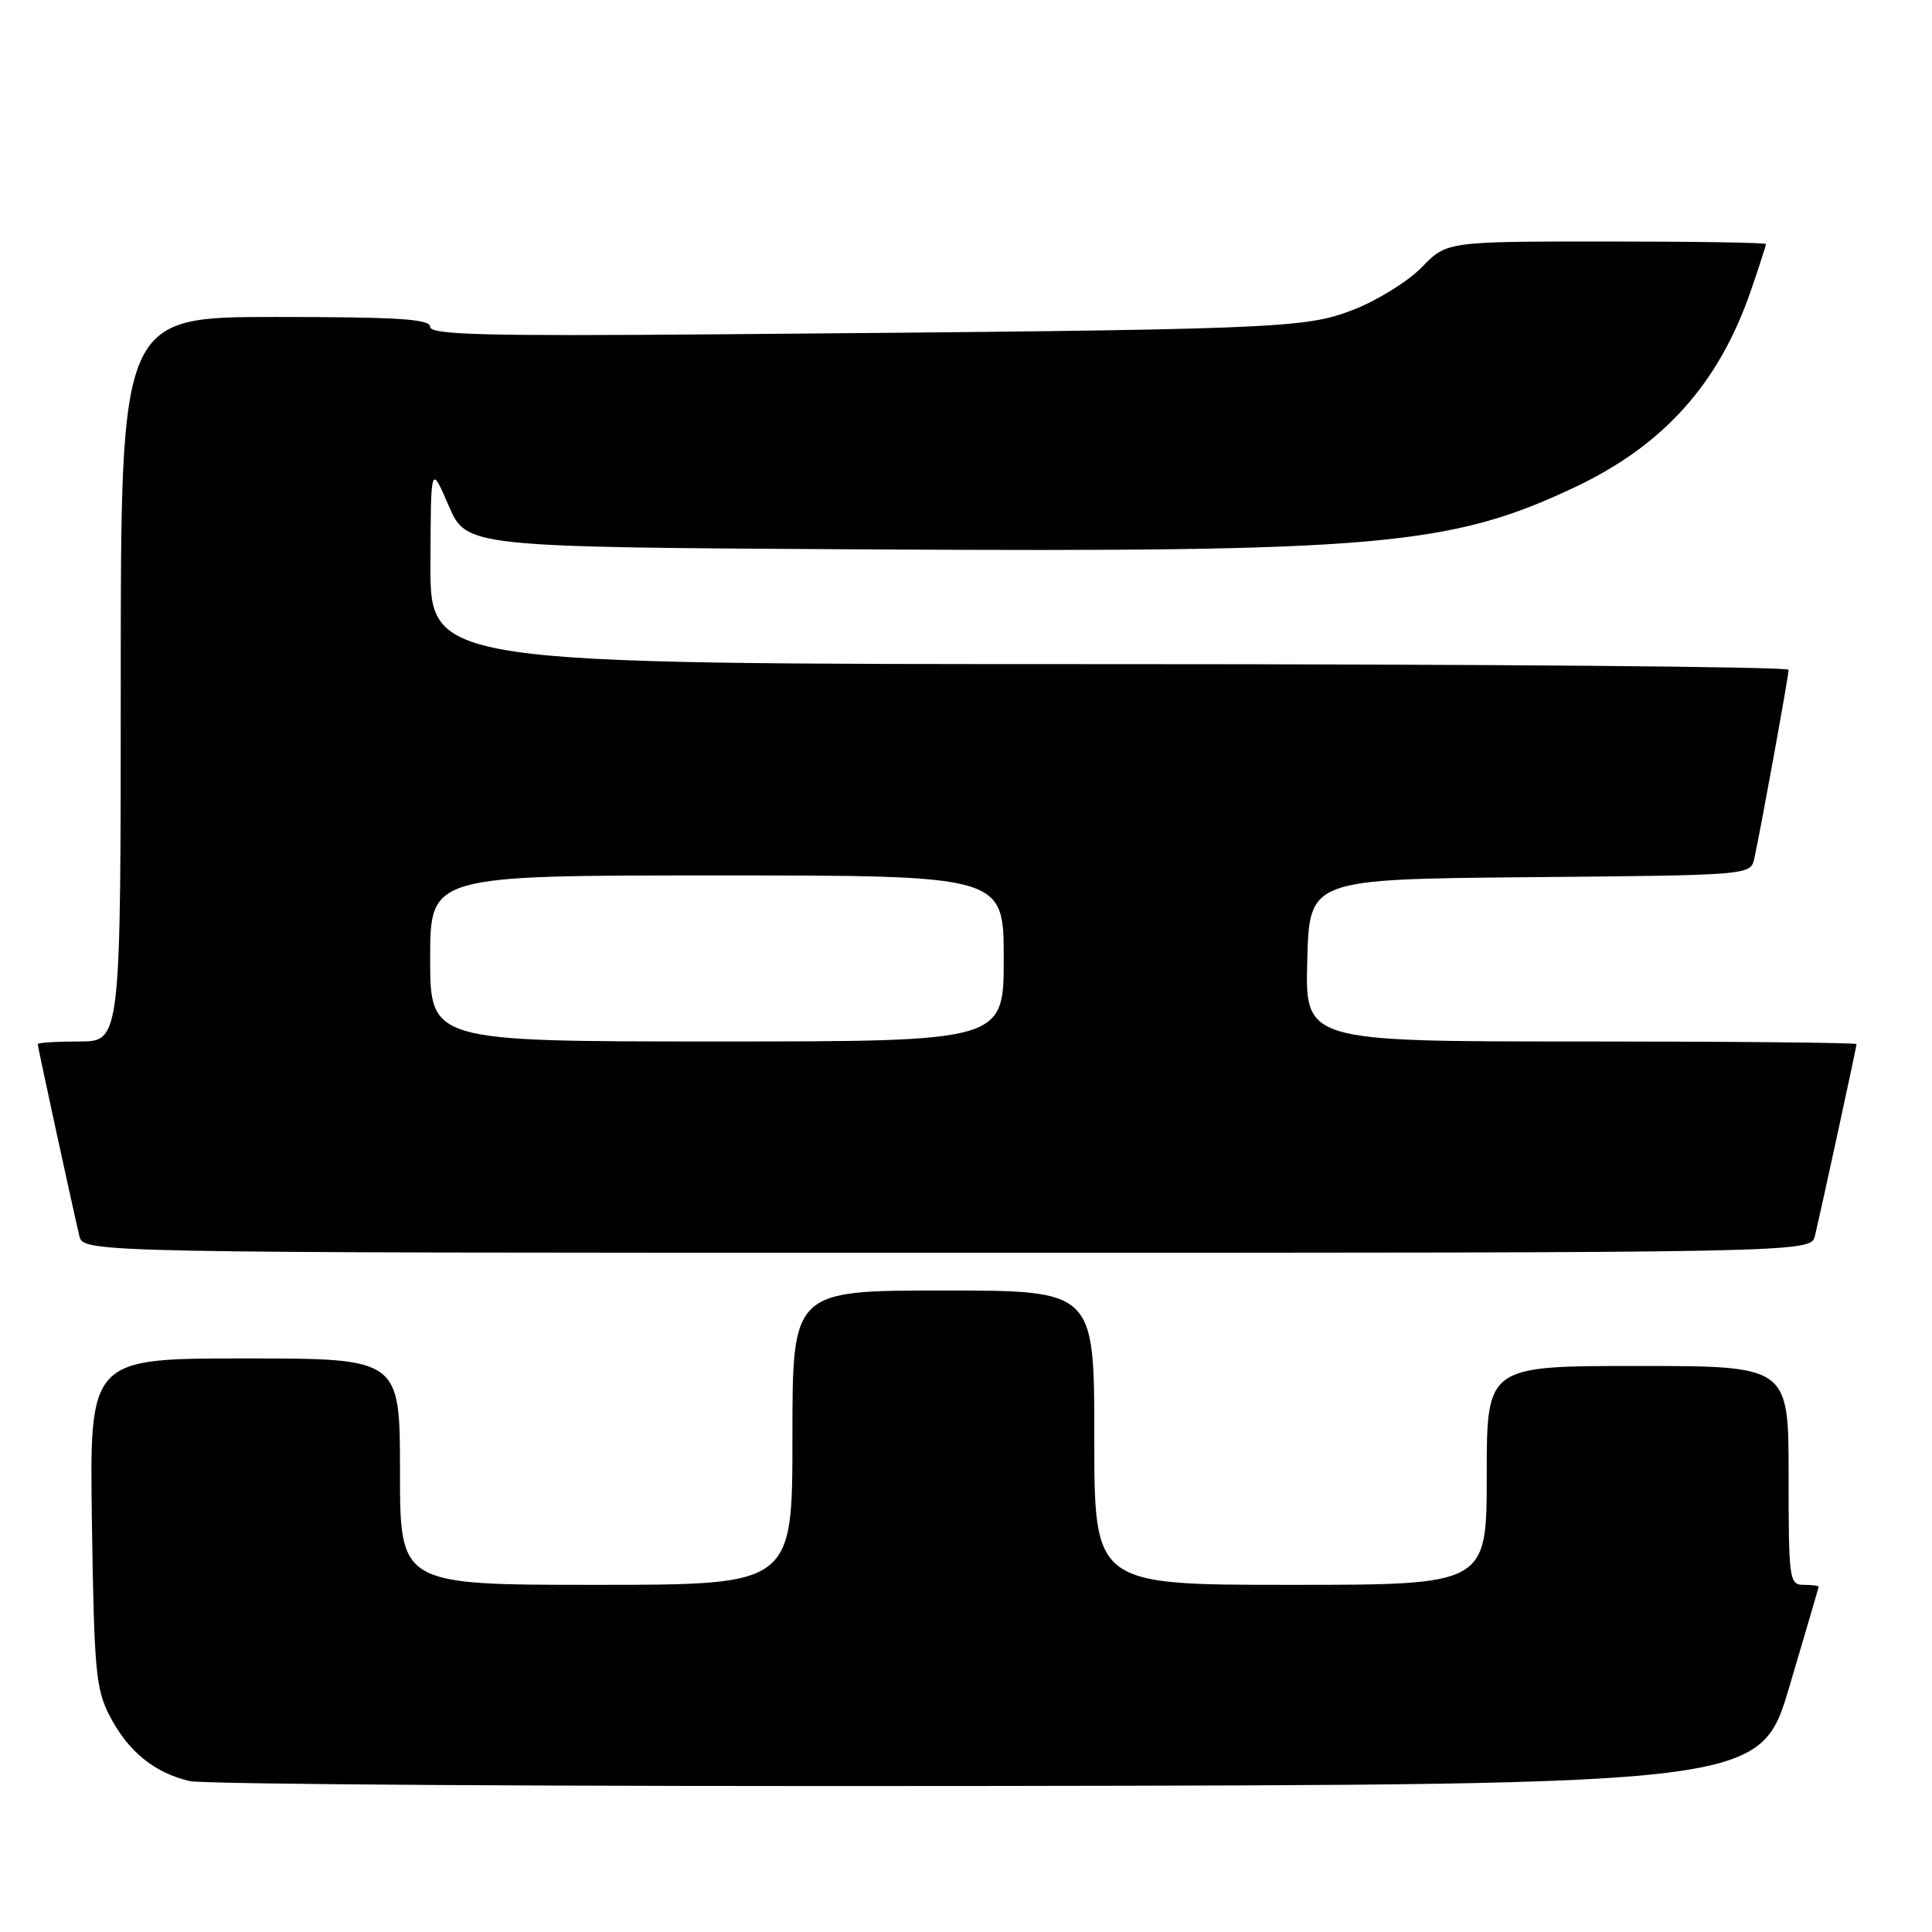 <?xml version="1.0" encoding="UTF-8" standalone="no"?>
<!DOCTYPE svg PUBLIC "-//W3C//DTD SVG 1.1//EN" "http://www.w3.org/Graphics/SVG/1.1/DTD/svg11.dtd" >
<svg xmlns="http://www.w3.org/2000/svg" xmlns:xlink="http://www.w3.org/1999/xlink" version="1.1" viewBox="0 0 256 256">
 <g >
 <path fill="currentColor"
d=" M 237.10 223.50 C 239.22 216.35 240.97 210.39 240.98 210.25 C 240.99 210.11 240.10 210.00 239.00 210.00 C 237.09 210.00 237.00 209.33 237.00 195.50 C 237.00 181.00 237.00 181.00 217.00 181.00 C 197.00 181.00 197.00 181.00 197.00 195.50 C 197.00 210.00 197.00 210.00 171.00 210.00 C 145.00 210.00 145.00 210.00 145.00 190.50 C 145.00 171.00 145.00 171.00 125.00 171.00 C 105.00 171.00 105.00 171.00 105.00 190.50 C 105.00 210.00 105.00 210.00 79.00 210.00 C 53.00 210.00 53.00 210.00 53.00 195.00 C 53.00 180.00 53.00 180.00 32.43 180.00 C 11.86 180.00 11.86 180.00 12.18 201.75 C 12.47 221.44 12.70 223.87 14.57 227.44 C 17.01 232.10 20.46 234.90 25.12 236.00 C 26.98 236.44 74.57 236.73 130.87 236.65 C 233.24 236.50 233.24 236.50 237.10 223.50 Z  M 240.49 163.75 C 241.45 159.69 246.00 138.71 246.00 138.35 C 246.00 138.16 229.56 138.00 209.47 138.00 C 172.93 138.00 172.93 138.00 173.22 127.25 C 173.50 116.50 173.50 116.50 202.73 116.23 C 231.97 115.97 231.97 115.97 232.46 113.73 C 233.28 110.03 237.00 89.56 237.00 88.75 C 237.00 88.34 196.50 88.00 147.00 88.00 C 57.00 88.00 57.00 88.00 57.04 74.75 C 57.08 61.50 57.08 61.50 59.45 67.00 C 61.82 72.50 61.82 72.50 115.16 72.80 C 182.61 73.18 192.16 72.34 208.63 64.58 C 220.43 59.01 227.76 50.84 232.00 38.51 C 233.10 35.31 234.00 32.53 234.00 32.34 C 234.00 32.15 224.48 32.00 212.85 32.00 C 191.70 32.00 191.70 32.00 188.39 35.42 C 186.56 37.29 182.47 39.83 179.28 41.06 C 172.82 43.56 169.49 43.68 94.75 44.30 C 64.20 44.55 57.00 44.36 57.00 43.31 C 57.00 42.27 52.70 42.00 36.50 42.00 C 16.00 42.00 16.00 42.00 16.00 90.00 C 16.00 138.00 16.00 138.00 10.50 138.00 C 7.47 138.00 5.00 138.16 5.00 138.35 C 5.00 138.71 9.55 159.69 10.51 163.75 C 11.04 166.00 11.04 166.00 125.50 166.00 C 239.96 166.00 239.96 166.00 240.49 163.75 Z  M 57.00 127.00 C 57.00 116.00 57.00 116.00 95.00 116.00 C 133.00 116.00 133.00 116.00 133.00 127.00 C 133.00 138.00 133.00 138.00 95.00 138.00 C 57.00 138.00 57.00 138.00 57.00 127.00 Z "/>
</g>
</svg>